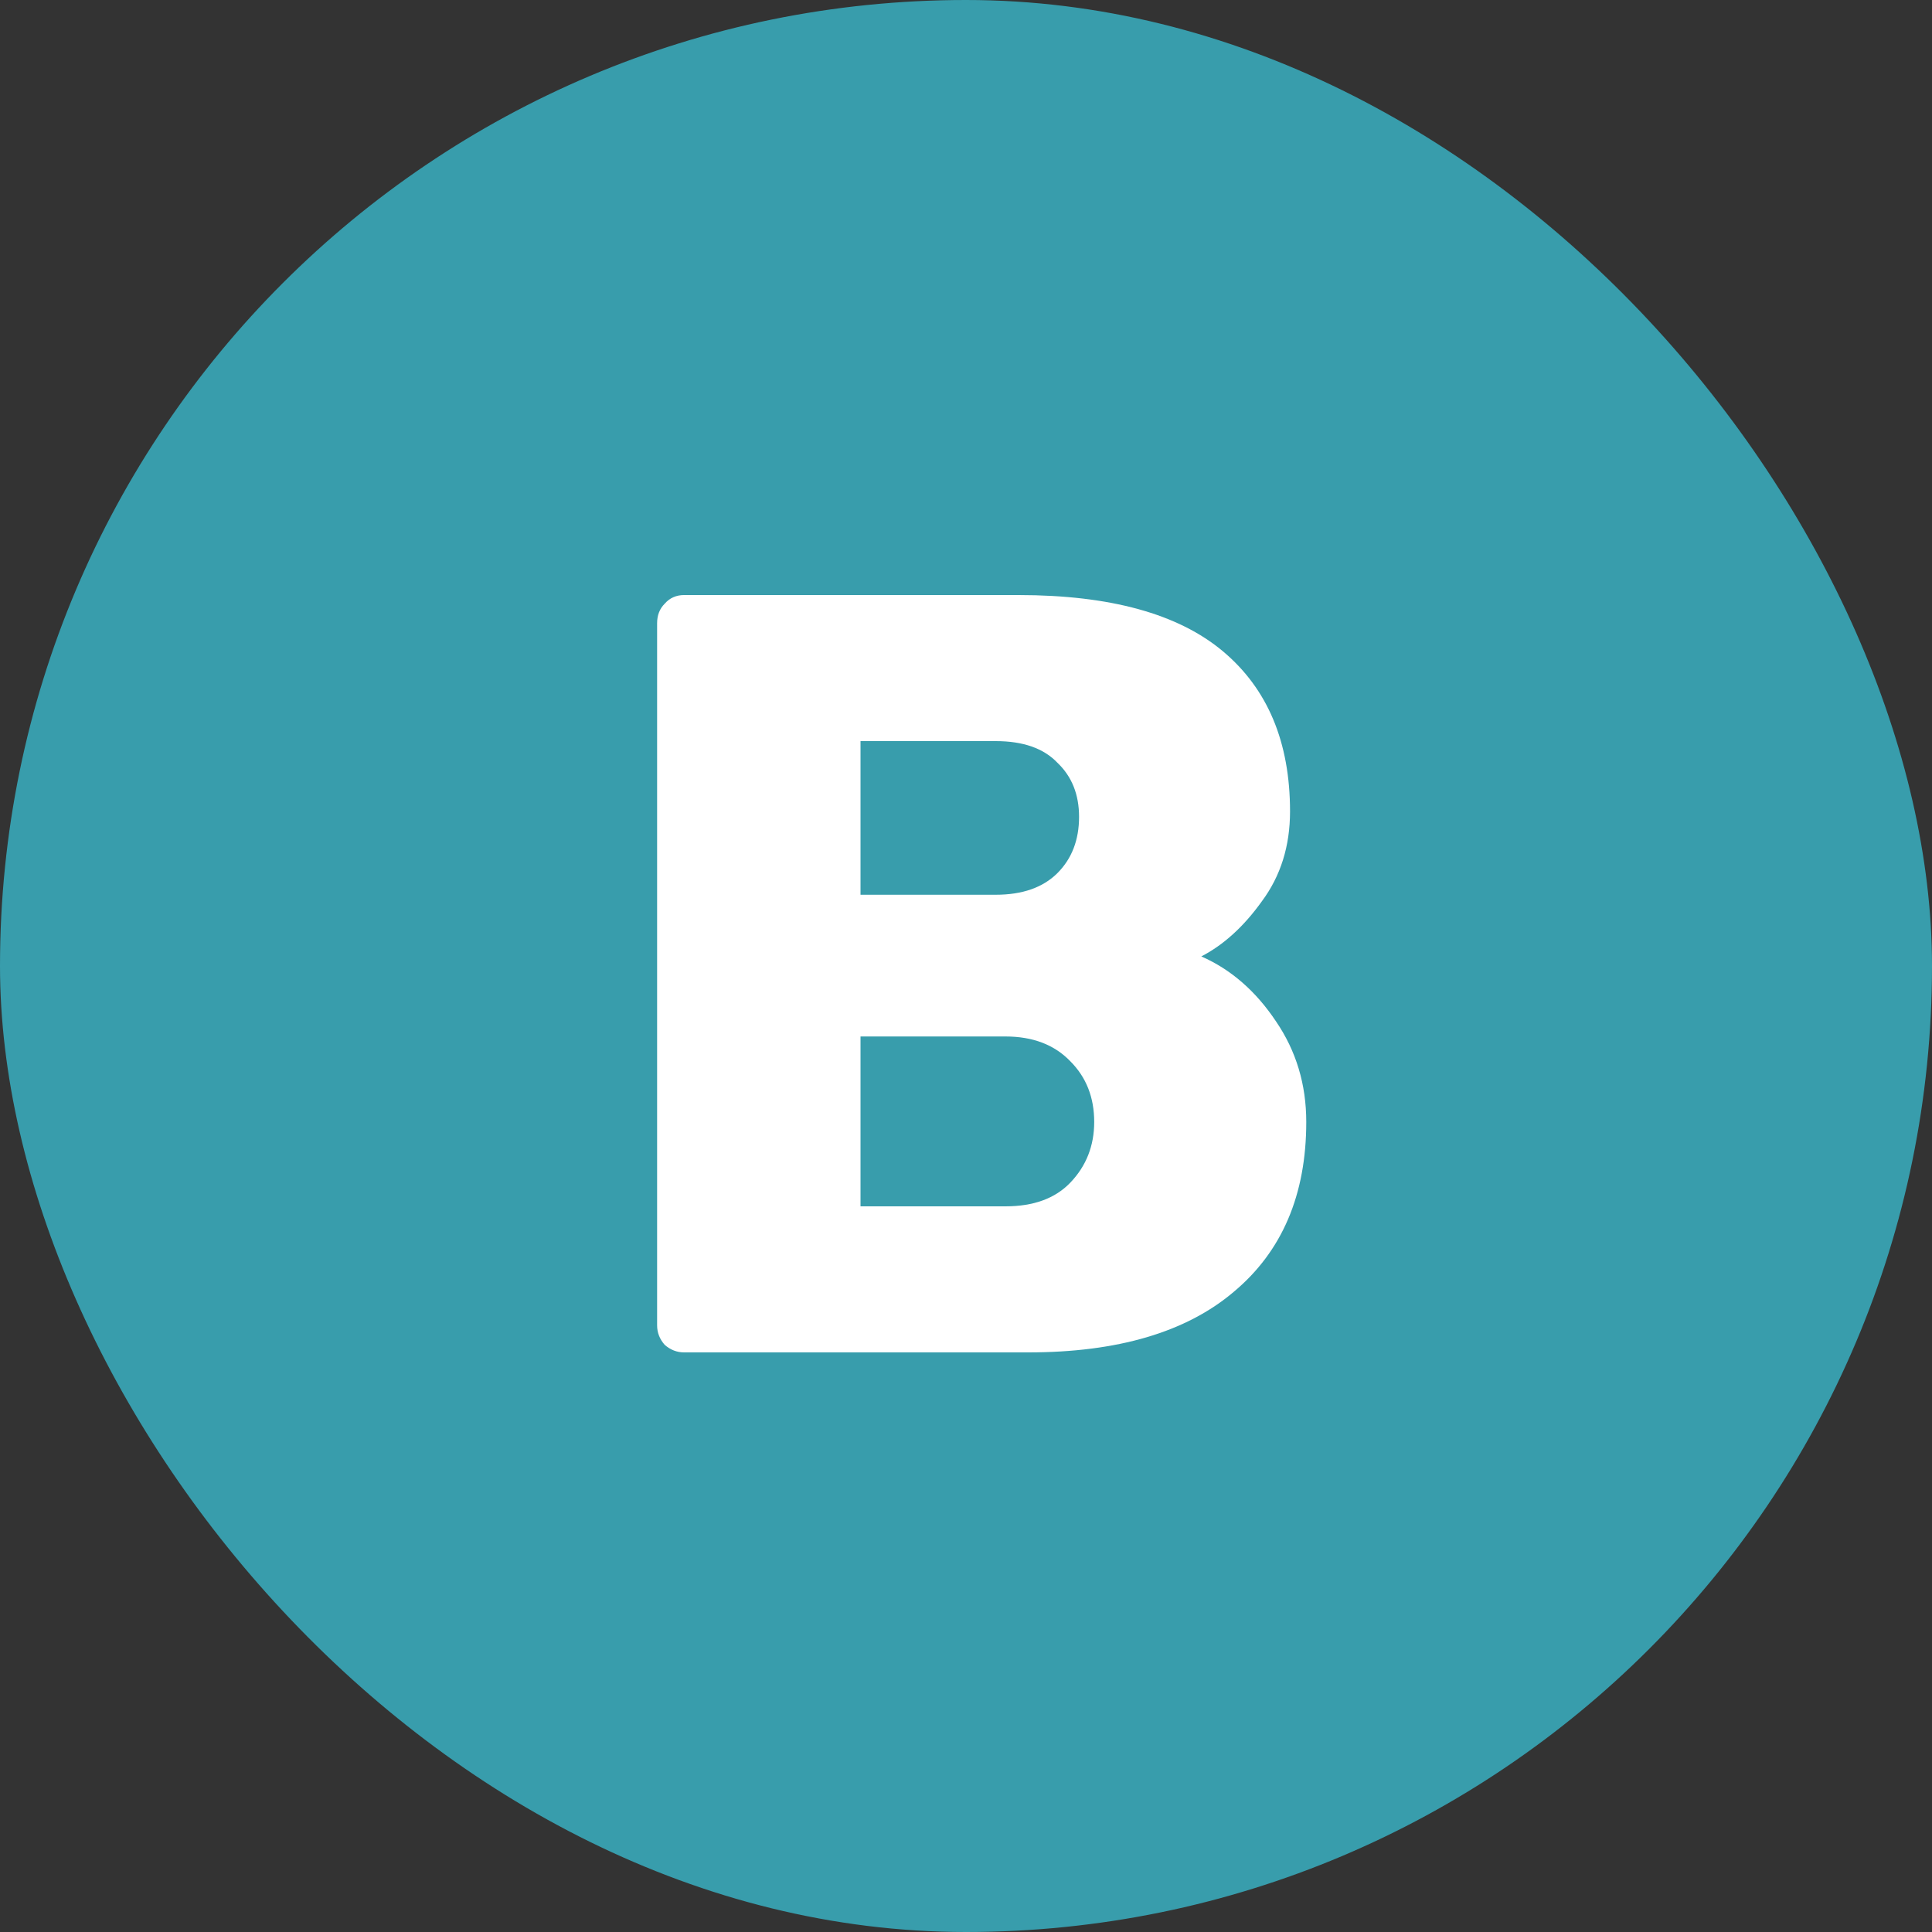 <svg width="50" height="50" viewBox="0 0 50 50" fill="none" xmlns="http://www.w3.org/2000/svg">
<rect x="0" y="0" width="50" height="50" fill="#333333" stroke="none"/>
<rect width="50" height="50" rx="25" fill="#389DAC"/>
<path d="M17.706 35C17.519 35 17.351 34.935 17.202 34.804C17.071 34.655 17.006 34.487 17.006 34.3V16.128C17.006 15.923 17.071 15.755 17.202 15.624C17.332 15.475 17.5 15.4 17.706 15.4H26.358C28.728 15.4 30.492 15.885 31.65 16.856C32.807 17.827 33.386 19.208 33.386 21C33.386 21.896 33.143 22.671 32.658 23.324C32.191 23.977 31.668 24.453 31.09 24.752C31.855 25.088 32.499 25.648 33.022 26.432C33.544 27.197 33.806 28.065 33.806 29.036C33.806 30.921 33.18 32.387 31.93 33.432C30.698 34.477 28.924 35 26.61 35H17.706ZM25.77 23.156C26.46 23.156 26.992 22.969 27.366 22.596C27.739 22.223 27.926 21.737 27.926 21.14C27.926 20.561 27.739 20.095 27.366 19.74C27.011 19.367 26.479 19.18 25.77 19.18H22.27V23.156H25.77ZM26.022 31.22C26.75 31.22 27.31 31.015 27.702 30.604C28.112 30.175 28.318 29.652 28.318 29.036C28.318 28.401 28.112 27.879 27.702 27.468C27.291 27.039 26.731 26.824 26.022 26.824H22.27V31.22H26.022Z" fill="white"/>
</svg>
